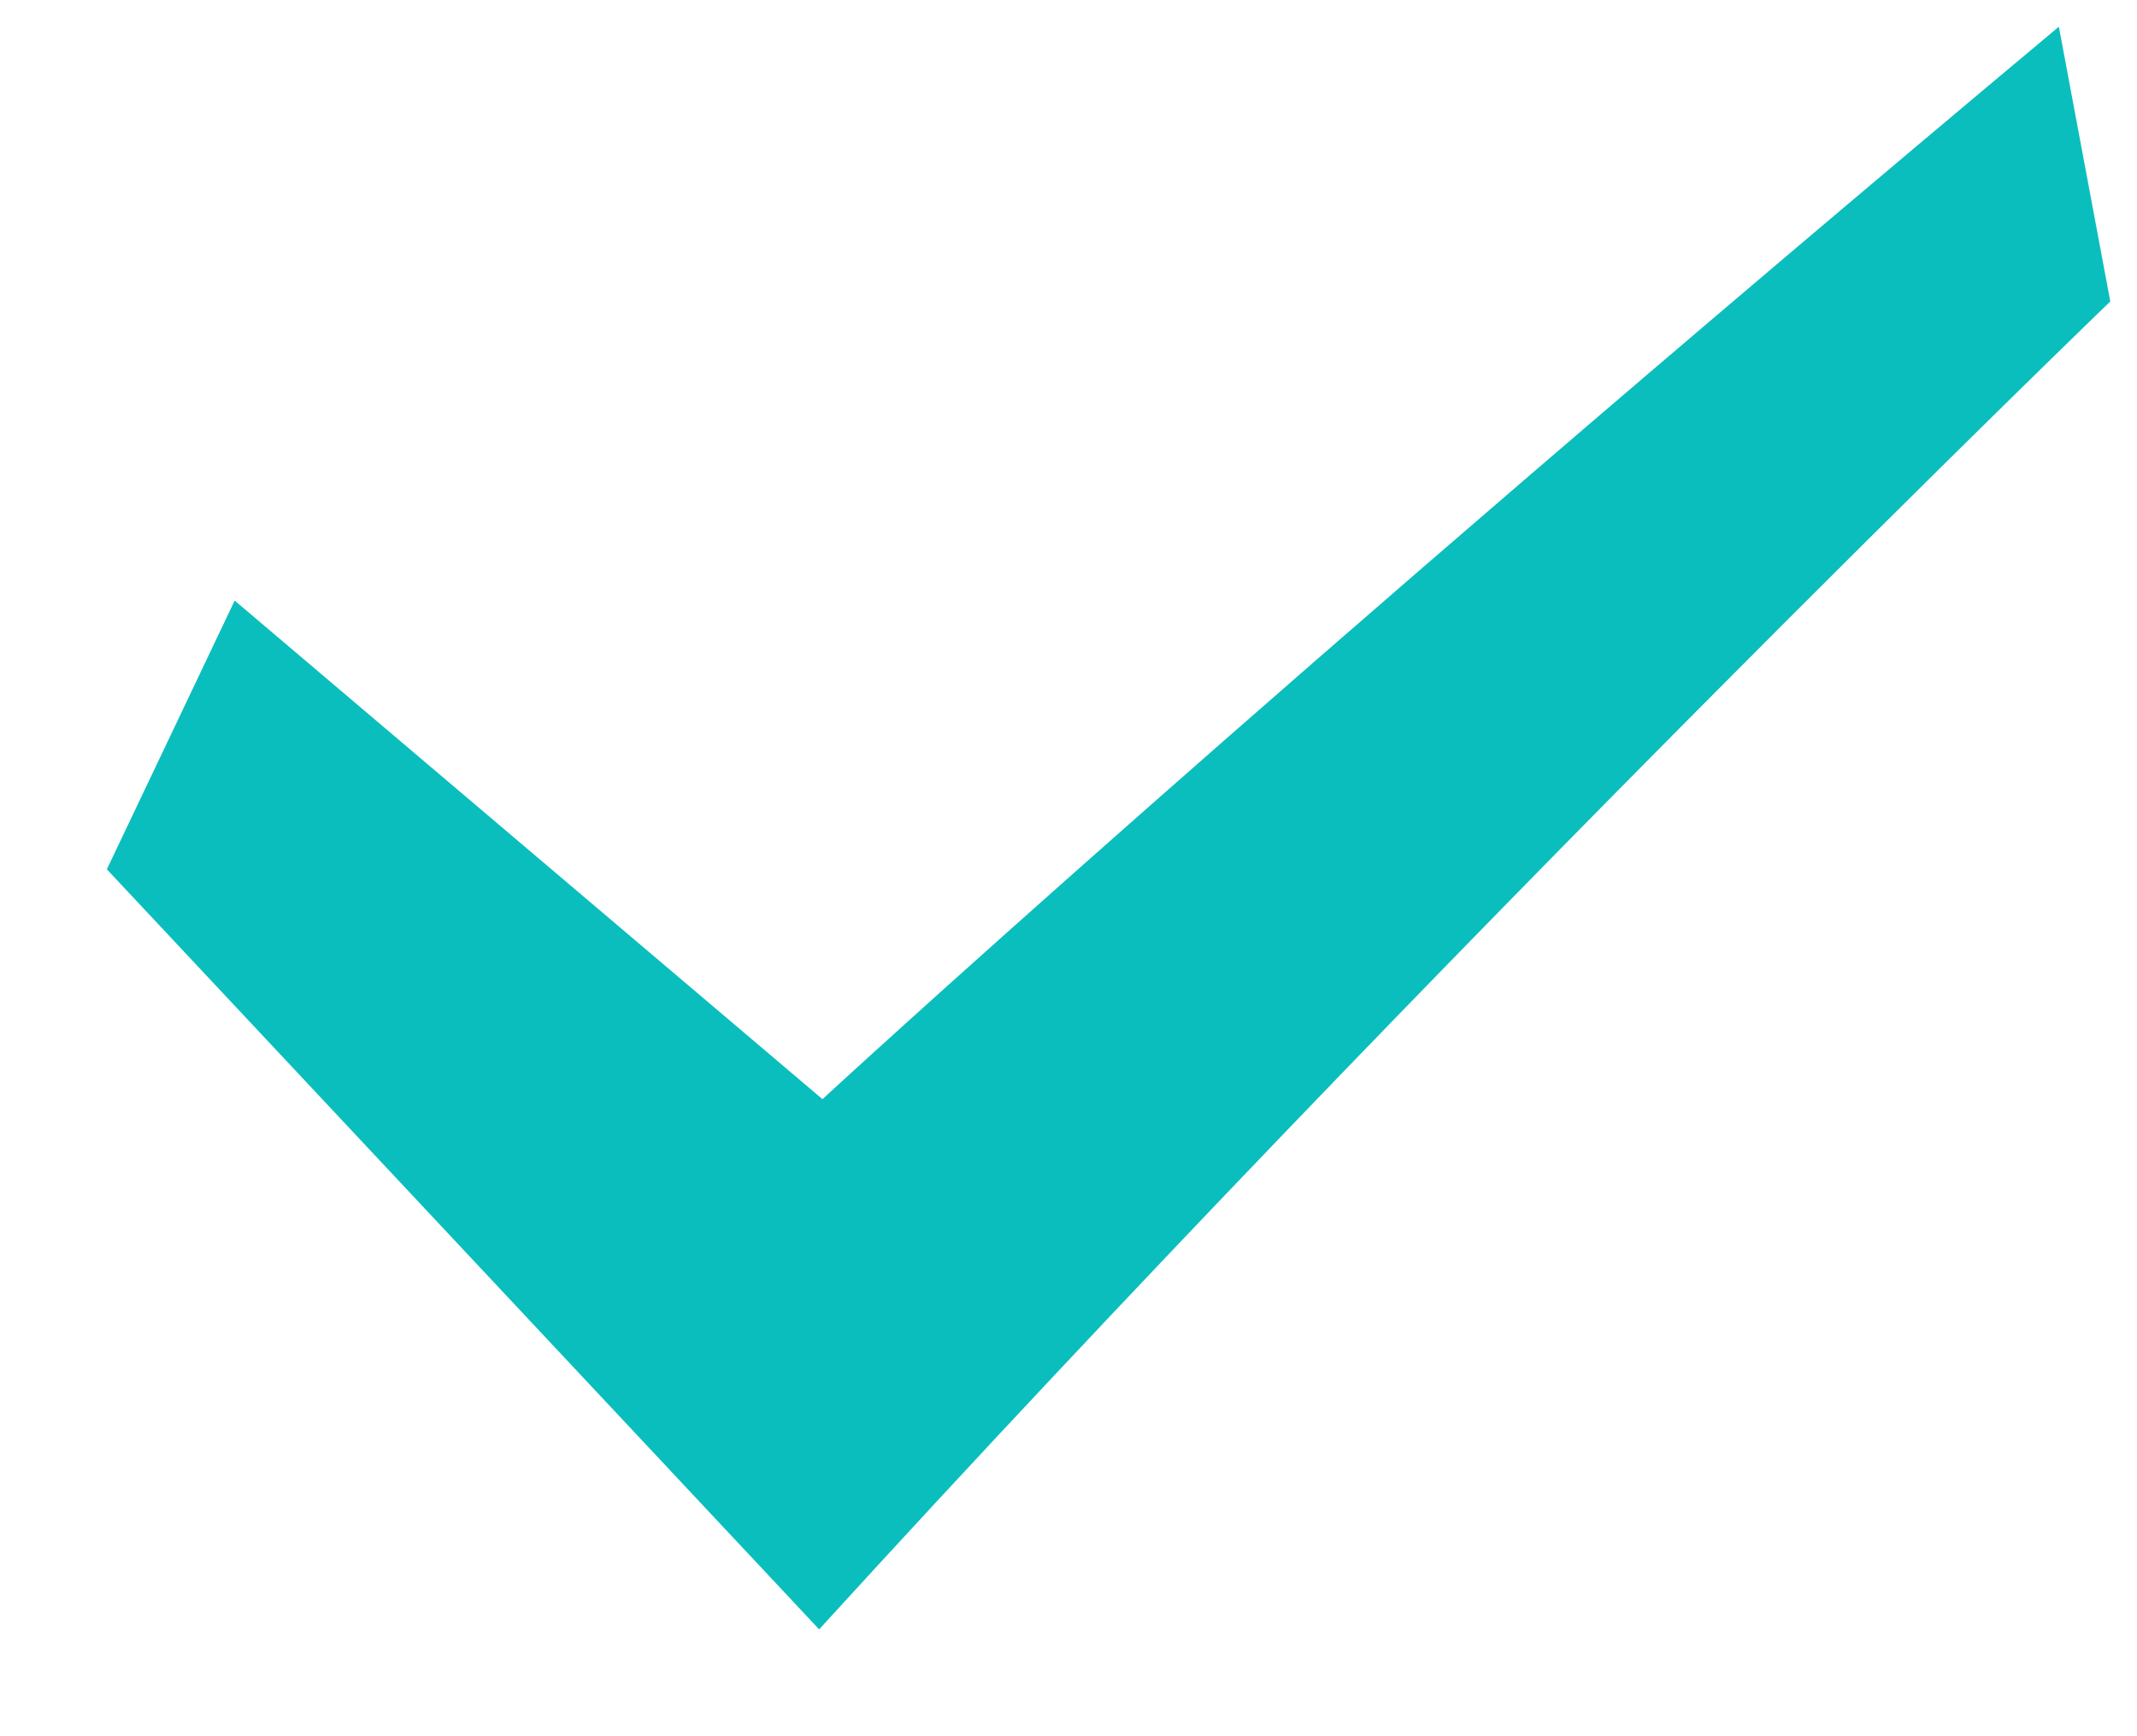 <?xml version="1.0" encoding="UTF-8"?>
<svg width="16px" height="13px" viewBox="0 0 16 13" version="1.1" xmlns="http://www.w3.org/2000/svg" xmlns:xlink="http://www.w3.org/1999/xlink">
    <!-- Generator: Sketch 48.2 (47327) - http://www.bohemiancoding.com/sketch -->
    <title>对号 copy 28</title>
    <desc>Created with Sketch.</desc>
    <defs></defs>
    <g id="5-价格2" stroke="none" stroke-width="1" fill="none" fill-rule="evenodd" transform="translate(-1156, -1184)">
        <g id="Group-2" transform="translate(380, 272)" fill="#0ABEBE" fill-rule="nonzero">
            <g id="对号-copy-28" transform="translate(775, 911)">
                <path d="M1.8,7.509 L2.757,5.497 L7.158,9.23 C7.158,9.23 10.429,6.207 16.415,1.2 L16.8,3.257 C16.8,3.257 11.811,8.072 7.133,13.2 L1.8,7.509 Z" id="Shape"></path>
            </g>
        </g>
    </g>
</svg>